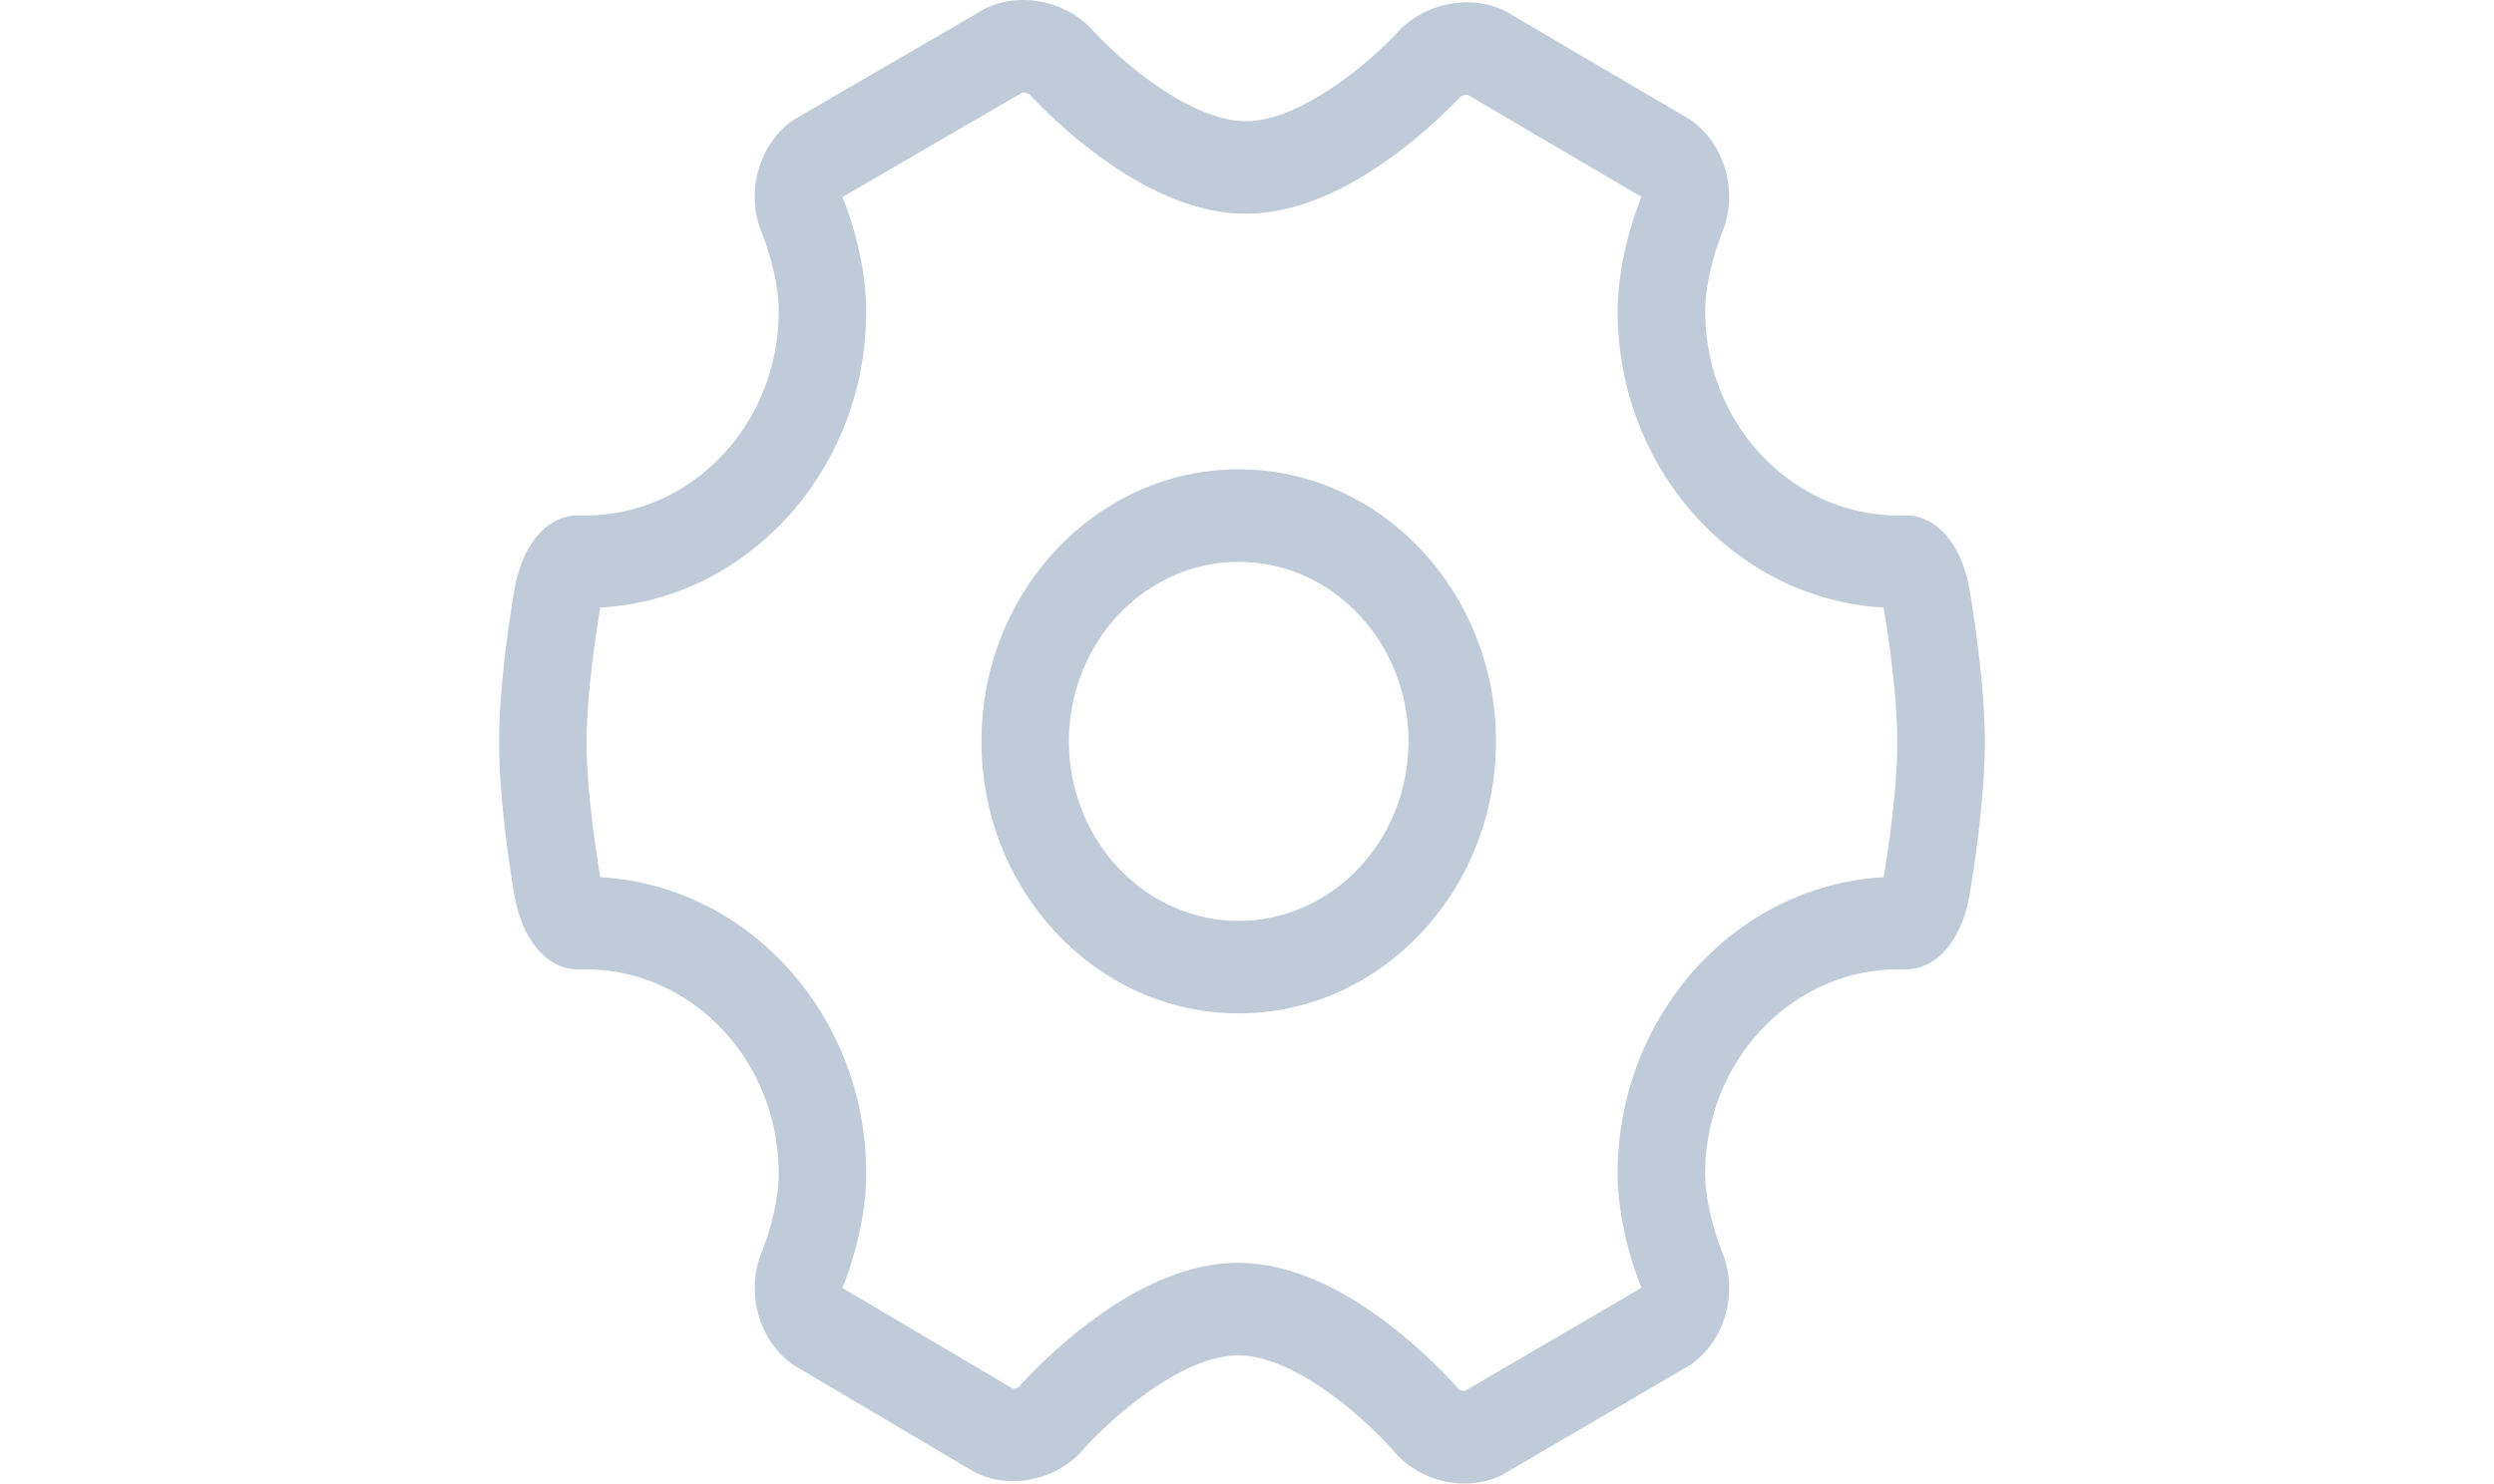 <?xml version="1.0" standalone="no"?><!DOCTYPE svg PUBLIC "-//W3C//DTD SVG 1.1//EN" "http://www.w3.org/Graphics/SVG/1.1/DTD/svg11.dtd"><svg class="icon" width="200px" height="119.00px" viewBox="0 0 1721 1024" version="1.1" xmlns="http://www.w3.org/2000/svg"><path fill="#bfcbd9" d="M1010.698 1023.996h-0.006c-18.646-0.005-36.78-8.156-48.484-21.825-15.954-18.491-66.493-66.592-107.865-66.592-41.087 0-92.416 48.378-107.154 65.318-11.677 13.432-29.679 21.457-48.149 21.457-8.797 0-17.097-1.788-24.679-5.313l-1.328-0.616-125.752-74.38-1.249-0.925c-22.891-16.945-31.606-50.103-20.26-77.111 0.089-0.208 11.596-28.305 11.596-53.923 0-77.739-59.8-140.989-133.299-140.989h-4.458c-0.269 0.005-0.543 0.011-0.807 0.011-21.055 0-38.196-19.785-43.679-50.393-0.435-2.459-10.729-60.527-10.729-106.28 0-45.75 10.294-103.831 10.729-106.277 5.545-31.008 23.06-50.919 44.486-50.387h4.458c73.5 0 133.299-63.252 133.299-140.989 0-25.612-11.501-53.704-11.625-53.983-11.327-26.985-2.559-60.136 20.435-77.033l1.299-0.953L680.19 5.708l1.384-0.621c7.476-3.371 15.657-5.078 24.326-5.078 18.434 0 36.466 7.843 48.254 20.984C769.867 38.39 819.517 83.624 859.702 83.624c39.806 0 89.152-44.339 104.807-61.434 11.722-12.87 29.63-20.582 47.876-20.582 8.846 0 17.184 1.77 24.779 5.26l1.345 0.627 128.179 75.318 1.268 0.935c22.931 16.928 31.666 50.084 20.314 77.111-0.088 0.208-11.596 28.307-11.596 53.924 0 77.738 59.796 140.989 133.294 140.989h4.461c21.394-0.509 38.937 19.375 44.489 50.381 0.435 2.452 10.727 60.522 10.727 106.277 0 45.753-10.293 103.827-10.734 106.28-5.544 31.008-23.082 50.851-44.486 50.388h-4.452c-73.5 0-133.299 63.251-133.299 140.989 0 25.612 11.508 53.692 11.62 53.977 11.322 26.968 2.575 60.124-20.374 77.035l-1.285 0.952-130.345 76.199-1.36 0.617c-7.46 3.407-15.612 5.13-24.23 5.13z m-3.959-64.952c0.583 0.403 2.228 1.084 3.959 1.084 0.068 0 0.134 0 0.195-0.006l121.781-71.189c-2.939-7.221-16.384-42.278-16.384-78.84 0-109.35 81.433-198.972 183.525-204.575 1.471-8.581 9.447-56.866 9.447-93.084 0-36.213-7.975-84.475-9.447-93.074-102.093-5.611-183.525-95.225-183.525-204.58 0-36.617 13.483-71.717 16.4-78.89L1012.886 65.493a10.48 10.48 0 0 0-0.523-0.013c-2.018 0-3.923 0.783-4.561 1.231-2.011 2.193-19.377 20.814-44.324 39.378-36.926 27.47-71.836 41.408-103.777 41.408-32.251 0-67.452-14.21-104.613-42.227-25.097-18.917-42.542-37.907-44.559-40.128-0.638-0.454-2.57-1.267-4.625-1.267-0.161 0-0.308 0.006-0.425 0.013l-124.095 72.09c2.974 7.315 16.364 42.309 16.364 78.806 0 109.355-81.429 198.969-183.52 204.58-1.471 8.582-9.447 56.855-9.447 93.074 0 36.217 7.975 84.472 9.453 93.073 102.086 5.614 183.519 95.23 183.519 204.58 0 36.692-13.541 71.852-16.419 78.93l117.447 69.459c0.079 0.006 0.161 0.006 0.258 0.006 1.719 0 3.343-0.663 3.925-1.061 2.195-2.492 19.734-22.129 45.008-41.721 37.658-29.194 73.454-43.996 106.37-43.996 33.234 0 69.3 15.086 107.182 44.837 25.406 19.96 43.024 39.968 45.215 42.503zM854.775 699.482c-97.888 0-177.517-84.224-177.517-187.759 0-103.528 79.63-187.758 177.517-187.758 97.887 0 177.528 84.231 177.528 187.758-0.006 103.536-79.642 187.759-177.528 187.759z m0-311.649c-64.59 0-117.139 55.575-117.139 123.891 0 68.321 52.549 123.903 117.139 123.903 64.589 0 117.144-55.584 117.144-123.903-0.001-68.316-52.551-123.891-117.144-123.891z" /></svg>